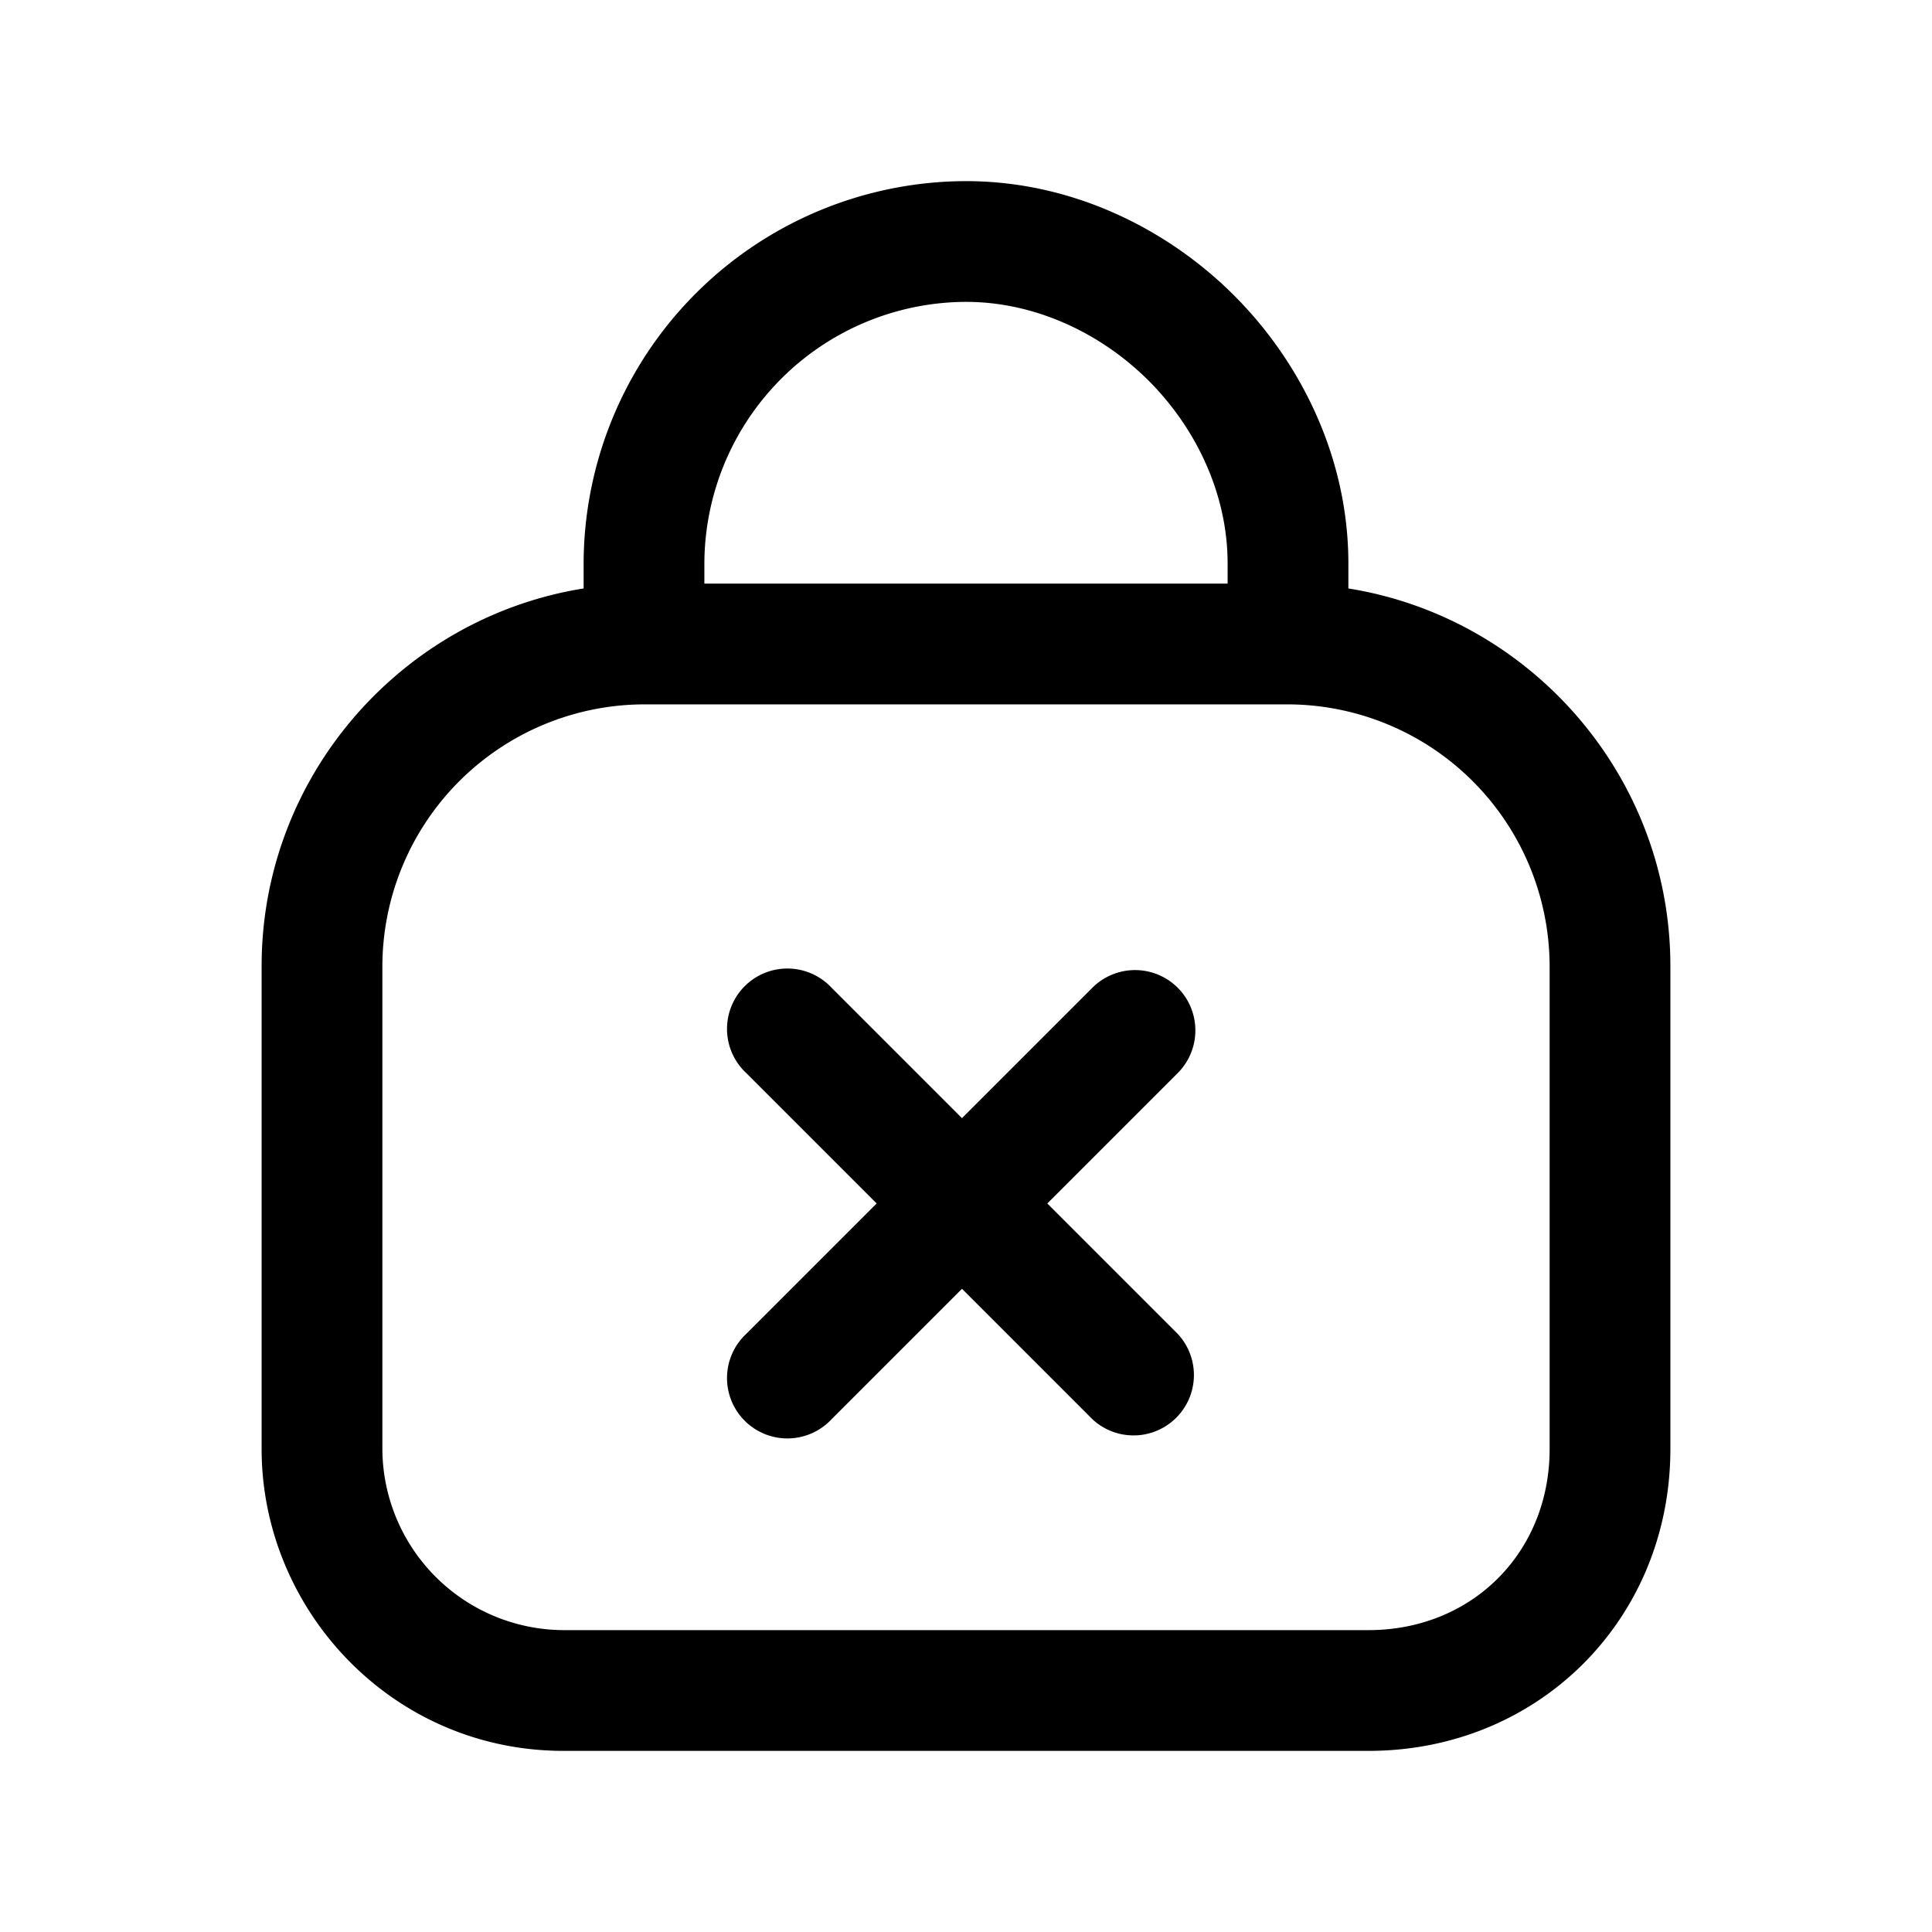 <svg xmlns="http://www.w3.org/2000/svg" fill="none" viewBox="0 0 24 24">
  <path fill="currentColor" fill-rule="evenodd" d="M8.75 7A3.26 3.26 0 0 1 12 3.75c.872 0 1.688.399 2.27.98.581.582.98 1.398.98 2.27v.25h-6.5zm-1.5.31V7A4.76 4.76 0 0 1 12 2.25c1.328 0 2.512.601 3.33 1.42.819.818 1.42 2.002 1.42 3.33v.31c2.26.361 4 2.33 4 4.69v6c0 2.114-1.636 3.75-3.75 3.75H7c-2.13 0-3.75-1.752-3.75-3.75v-6c0-2.36 1.74-4.329 4-4.69M4.75 12A3.26 3.26 0 0 1 8 8.75h8A3.26 3.26 0 0 1 19.25 12v6c0 1.286-.964 2.25-2.25 2.25H7A2.26 2.26 0 0 1 4.75 18zm9.88.27a.75.75 0 0 1 0 1.06l-1.62 1.62 1.62 1.62a.75.75 0 0 1-1.06 1.06l-1.62-1.62-1.62 1.62a.75.75 0 1 1-1.06-1.06l1.62-1.62-1.62-1.62a.75.75 0 1 1 1.06-1.06l1.62 1.62 1.62-1.62a.75.75 0 0 1 1.06 0" clip-rule="evenodd"/>
</svg>
